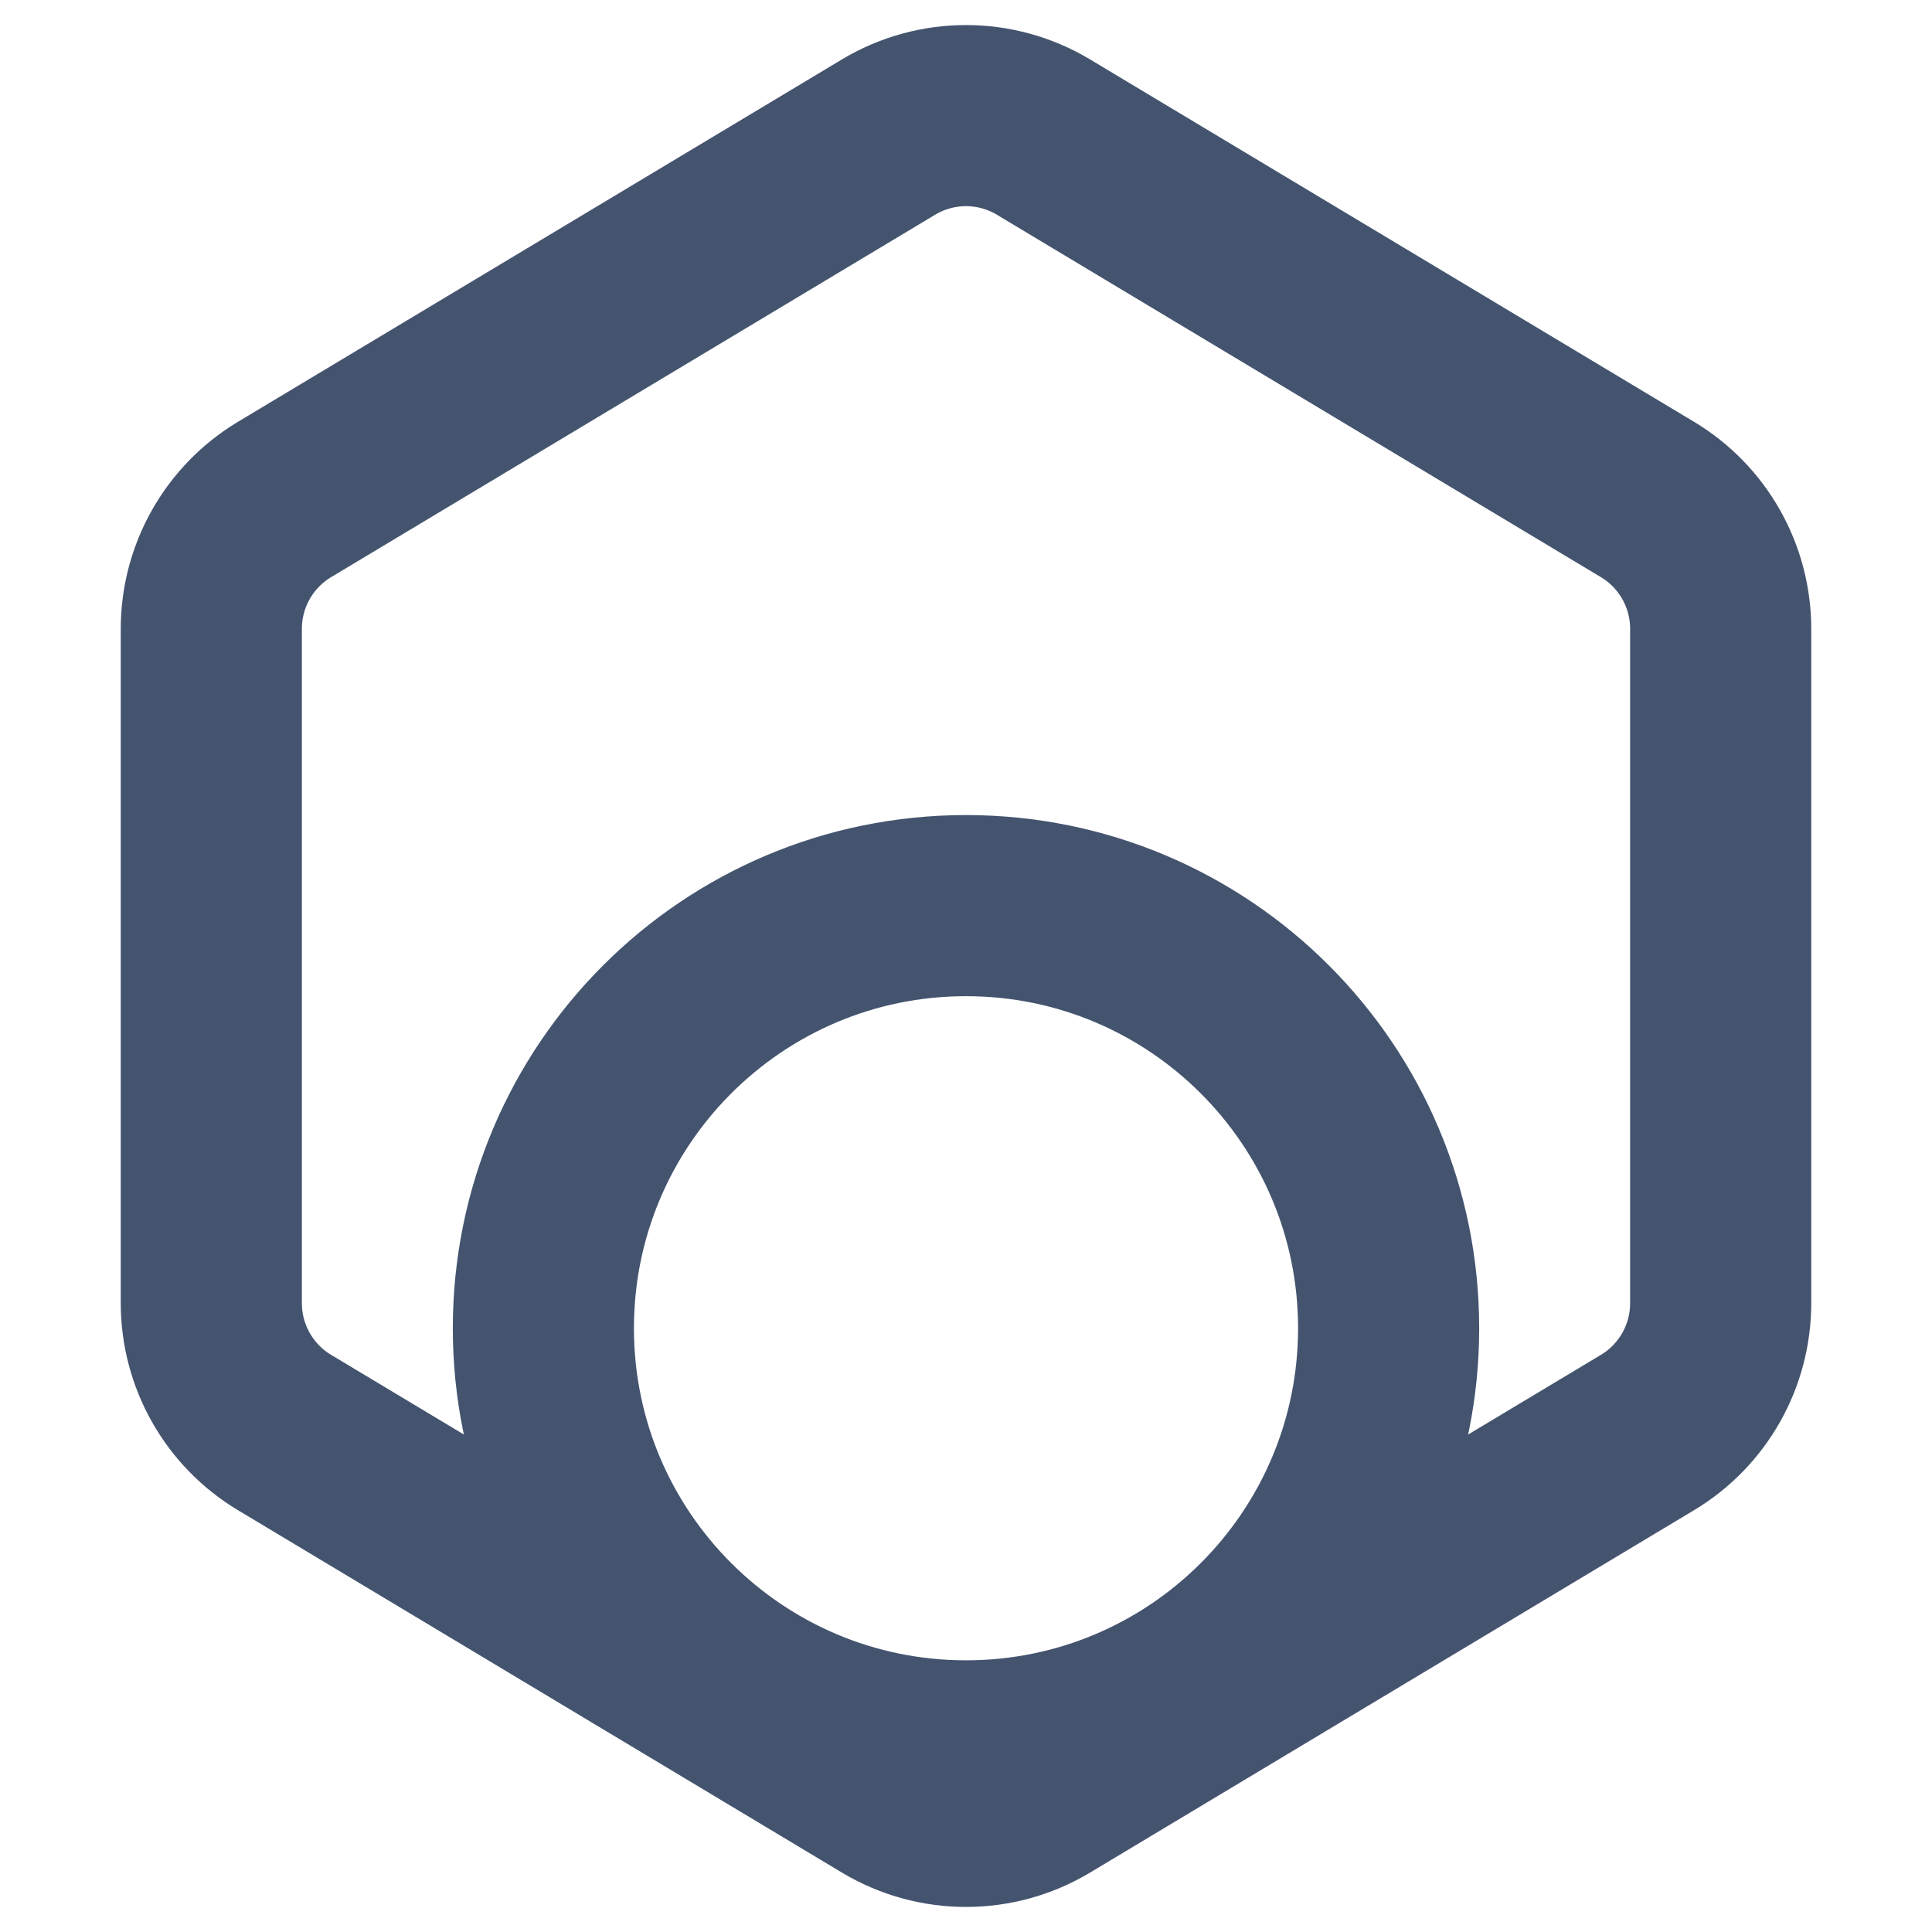 <svg width="16" height="16" viewBox="0 0 16 16" fill="none" xmlns="http://www.w3.org/2000/svg">
<path d="M13.643 4.136L8.643 1.136C8.247 0.898 7.753 0.898 7.357 1.136L2.357 4.136C1.98 4.362 1.75 4.769 1.75 5.208V10.792C1.75 11.231 1.98 11.638 2.357 11.864L7.357 14.864C7.753 15.102 8.247 15.102 8.643 14.864L13.643 11.864C14.02 11.638 14.25 11.231 14.25 10.792V5.208C14.25 4.769 14.02 4.362 13.643 4.136Z" stroke="#44546F" stroke-width="1.5" stroke-linejoin="round"/>
<path d="M11.5 11C11.5 12.933 9.933 14.5 8 14.5C6.067 14.5 4.5 12.933 4.5 11C4.5 9.067 6.067 7.5 8 7.5C9.933 7.5 11.5 9.067 11.5 11Z" stroke="#44546F" stroke-width="1.5" stroke-linejoin="round"/>
</svg>
